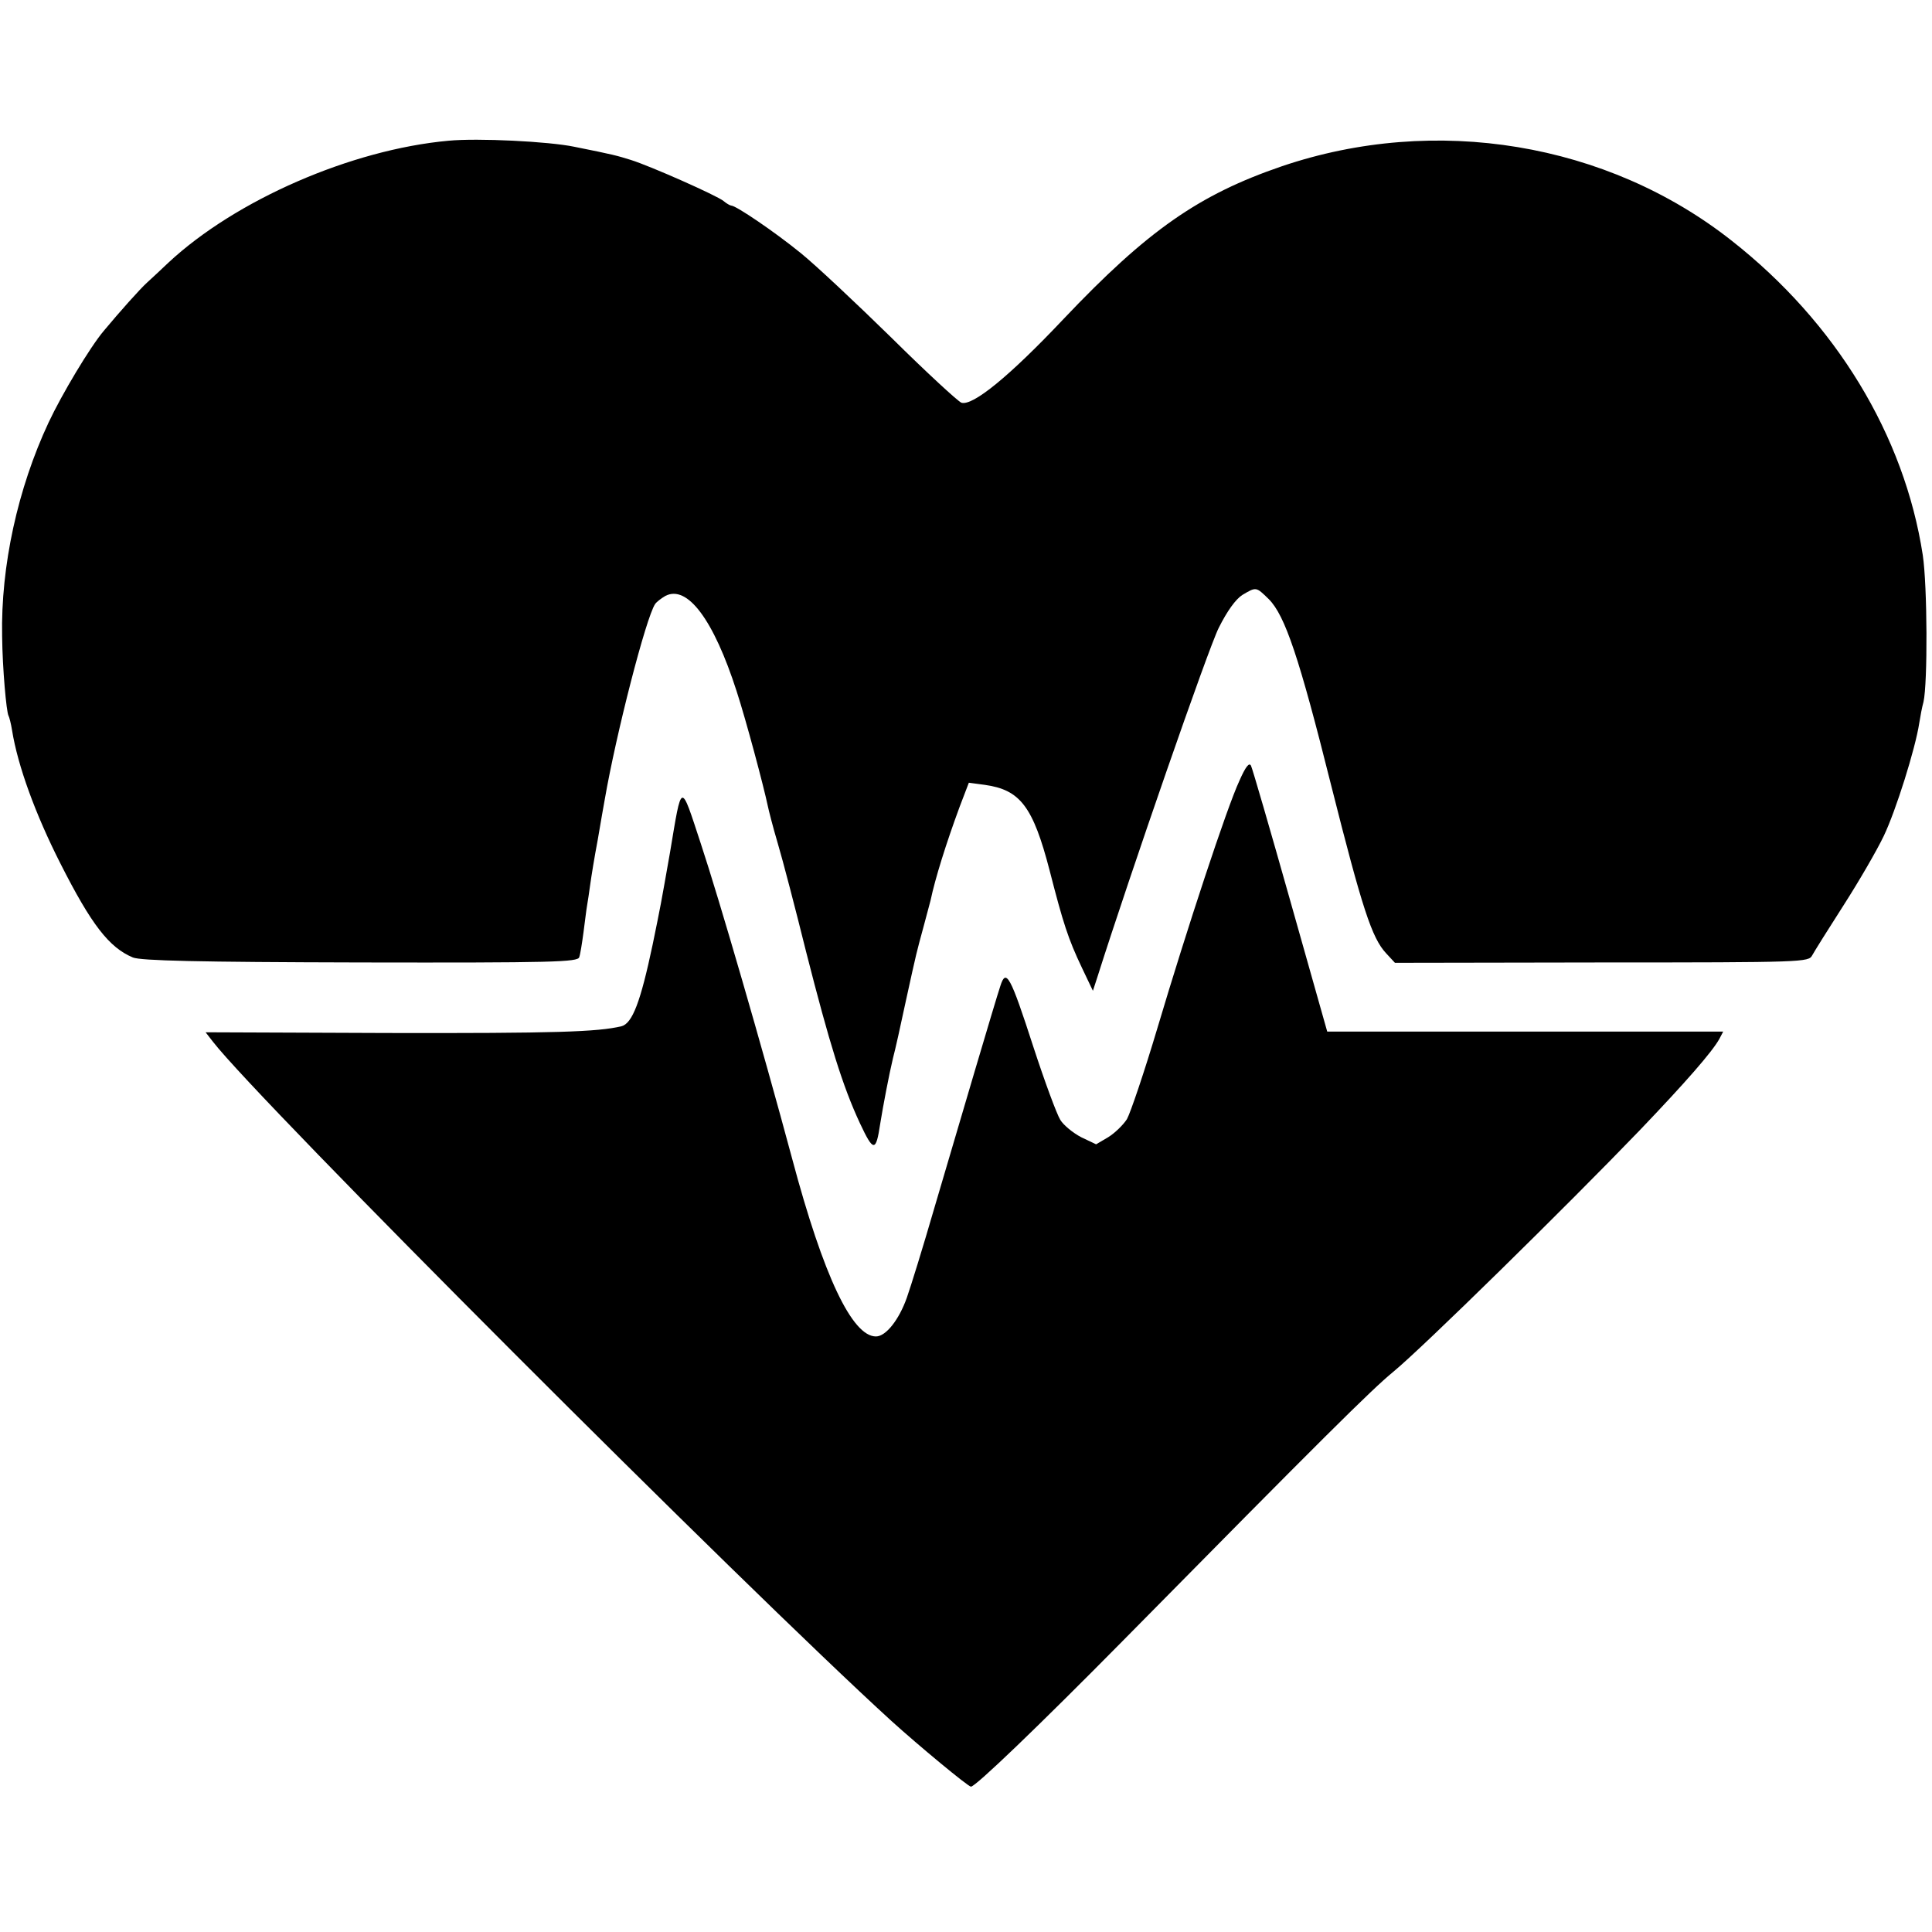<?xml version="1.0" standalone="no"?>
<!DOCTYPE svg PUBLIC "-//W3C//DTD SVG 20010904//EN"
 "http://www.w3.org/TR/2001/REC-SVG-20010904/DTD/svg10.dtd">
<svg version="1.0" xmlns="http://www.w3.org/2000/svg"
 width="545pt" height="545pt" viewBox="0 0 545 545"
 preserveAspectRatio="xMidYMid meet">
<g transform="translate(0,545) scale(0.1,-0.1)"
fill="#000000" stroke="none">
<path d="M1265 5053 c-274 -25 -600 -167 -790 -344 -22 -21 -49 -46 -60 -56
-19 -17 -77 -82 -122 -136 -39 -46 -119 -180 -156 -259 -87 -186 -135 -405
-131 -603 1 -91 12 -213 18 -224 2 -3 7 -22 10 -41 16 -100 66 -237 136 -375
88 -174 138 -238 205 -266 23 -9 181 -13 643 -14 542 -1 613 1 616 15 3 8 8
40 12 70 4 30 8 64 10 75 2 11 6 38 9 60 3 22 12 78 21 125 8 47 17 99 20 115
32 185 116 512 142 551 4 6 17 16 29 23 62 32 136 -67 201 -269 27 -83 76
-267 88 -324 2 -10 14 -58 28 -105 14 -47 50 -185 80 -306 66 -259 103 -379
152 -484 38 -81 45 -81 57 -1 8 50 25 139 36 185 6 22 22 94 36 160 32 146 30
136 50 210 9 33 18 67 20 75 13 62 44 161 82 264 l26 68 45 -6 c100 -14 136
-61 183 -242 38 -148 52 -192 91 -274 l31 -65 13 40 c91 287 313 927 342 984
24 48 48 81 67 93 39 23 38 23 74 -12 46 -46 86 -165 176 -525 88 -349 115
-431 155 -474 l25 -27 583 1 c572 0 584 1 594 20 6 11 46 75 89 142 43 67 94
155 113 195 34 71 89 246 100 318 3 19 8 46 12 60 12 53 11 327 -2 414 -52
338 -245 656 -539 887 -351 277 -836 357 -1269 210 -234 -80 -379 -181 -616
-431 -152 -161 -256 -246 -288 -236 -10 4 -99 86 -197 183 -99 97 -214 205
-256 239 -75 61 -183 134 -196 134 -3 0 -14 6 -22 13 -18 15 -207 99 -262 116
-39 12 -44 14 -159 37 -72 15 -272 25 -355 17z"/>
<path d="M3496 3247 c-35 -75 -148 -418 -231 -697 -37 -124 -76 -239 -86 -257
-11 -17 -35 -40 -53 -51 l-34 -20 -42 20 c-23 12 -50 34 -59 49 -10 16 -44
108 -76 206 -65 201 -77 222 -93 172 -15 -45 -116 -388 -187 -629 -31 -107
-66 -220 -77 -251 -22 -62 -59 -109 -87 -109 -67 0 -148 170 -236 500 -86 320
-206 733 -258 890 -58 176 -53 178 -87 -25 -27 -153 -25 -143 -49 -260 -34
-161 -57 -222 -88 -230 -67 -16 -186 -20 -660 -19 l-513 2 21 -27 c130 -168
1492 -1531 1914 -1916 75 -68 216 -185 224 -185 13 0 193 173 427 410 566 574
703 710 764 760 83 68 491 469 695 681 132 138 205 222 225 258 l11 21 -559 0
-558 0 -104 368 c-57 202 -107 374 -111 382 -5 10 -15 -2 -33 -43z"/>
</g>
</svg>
